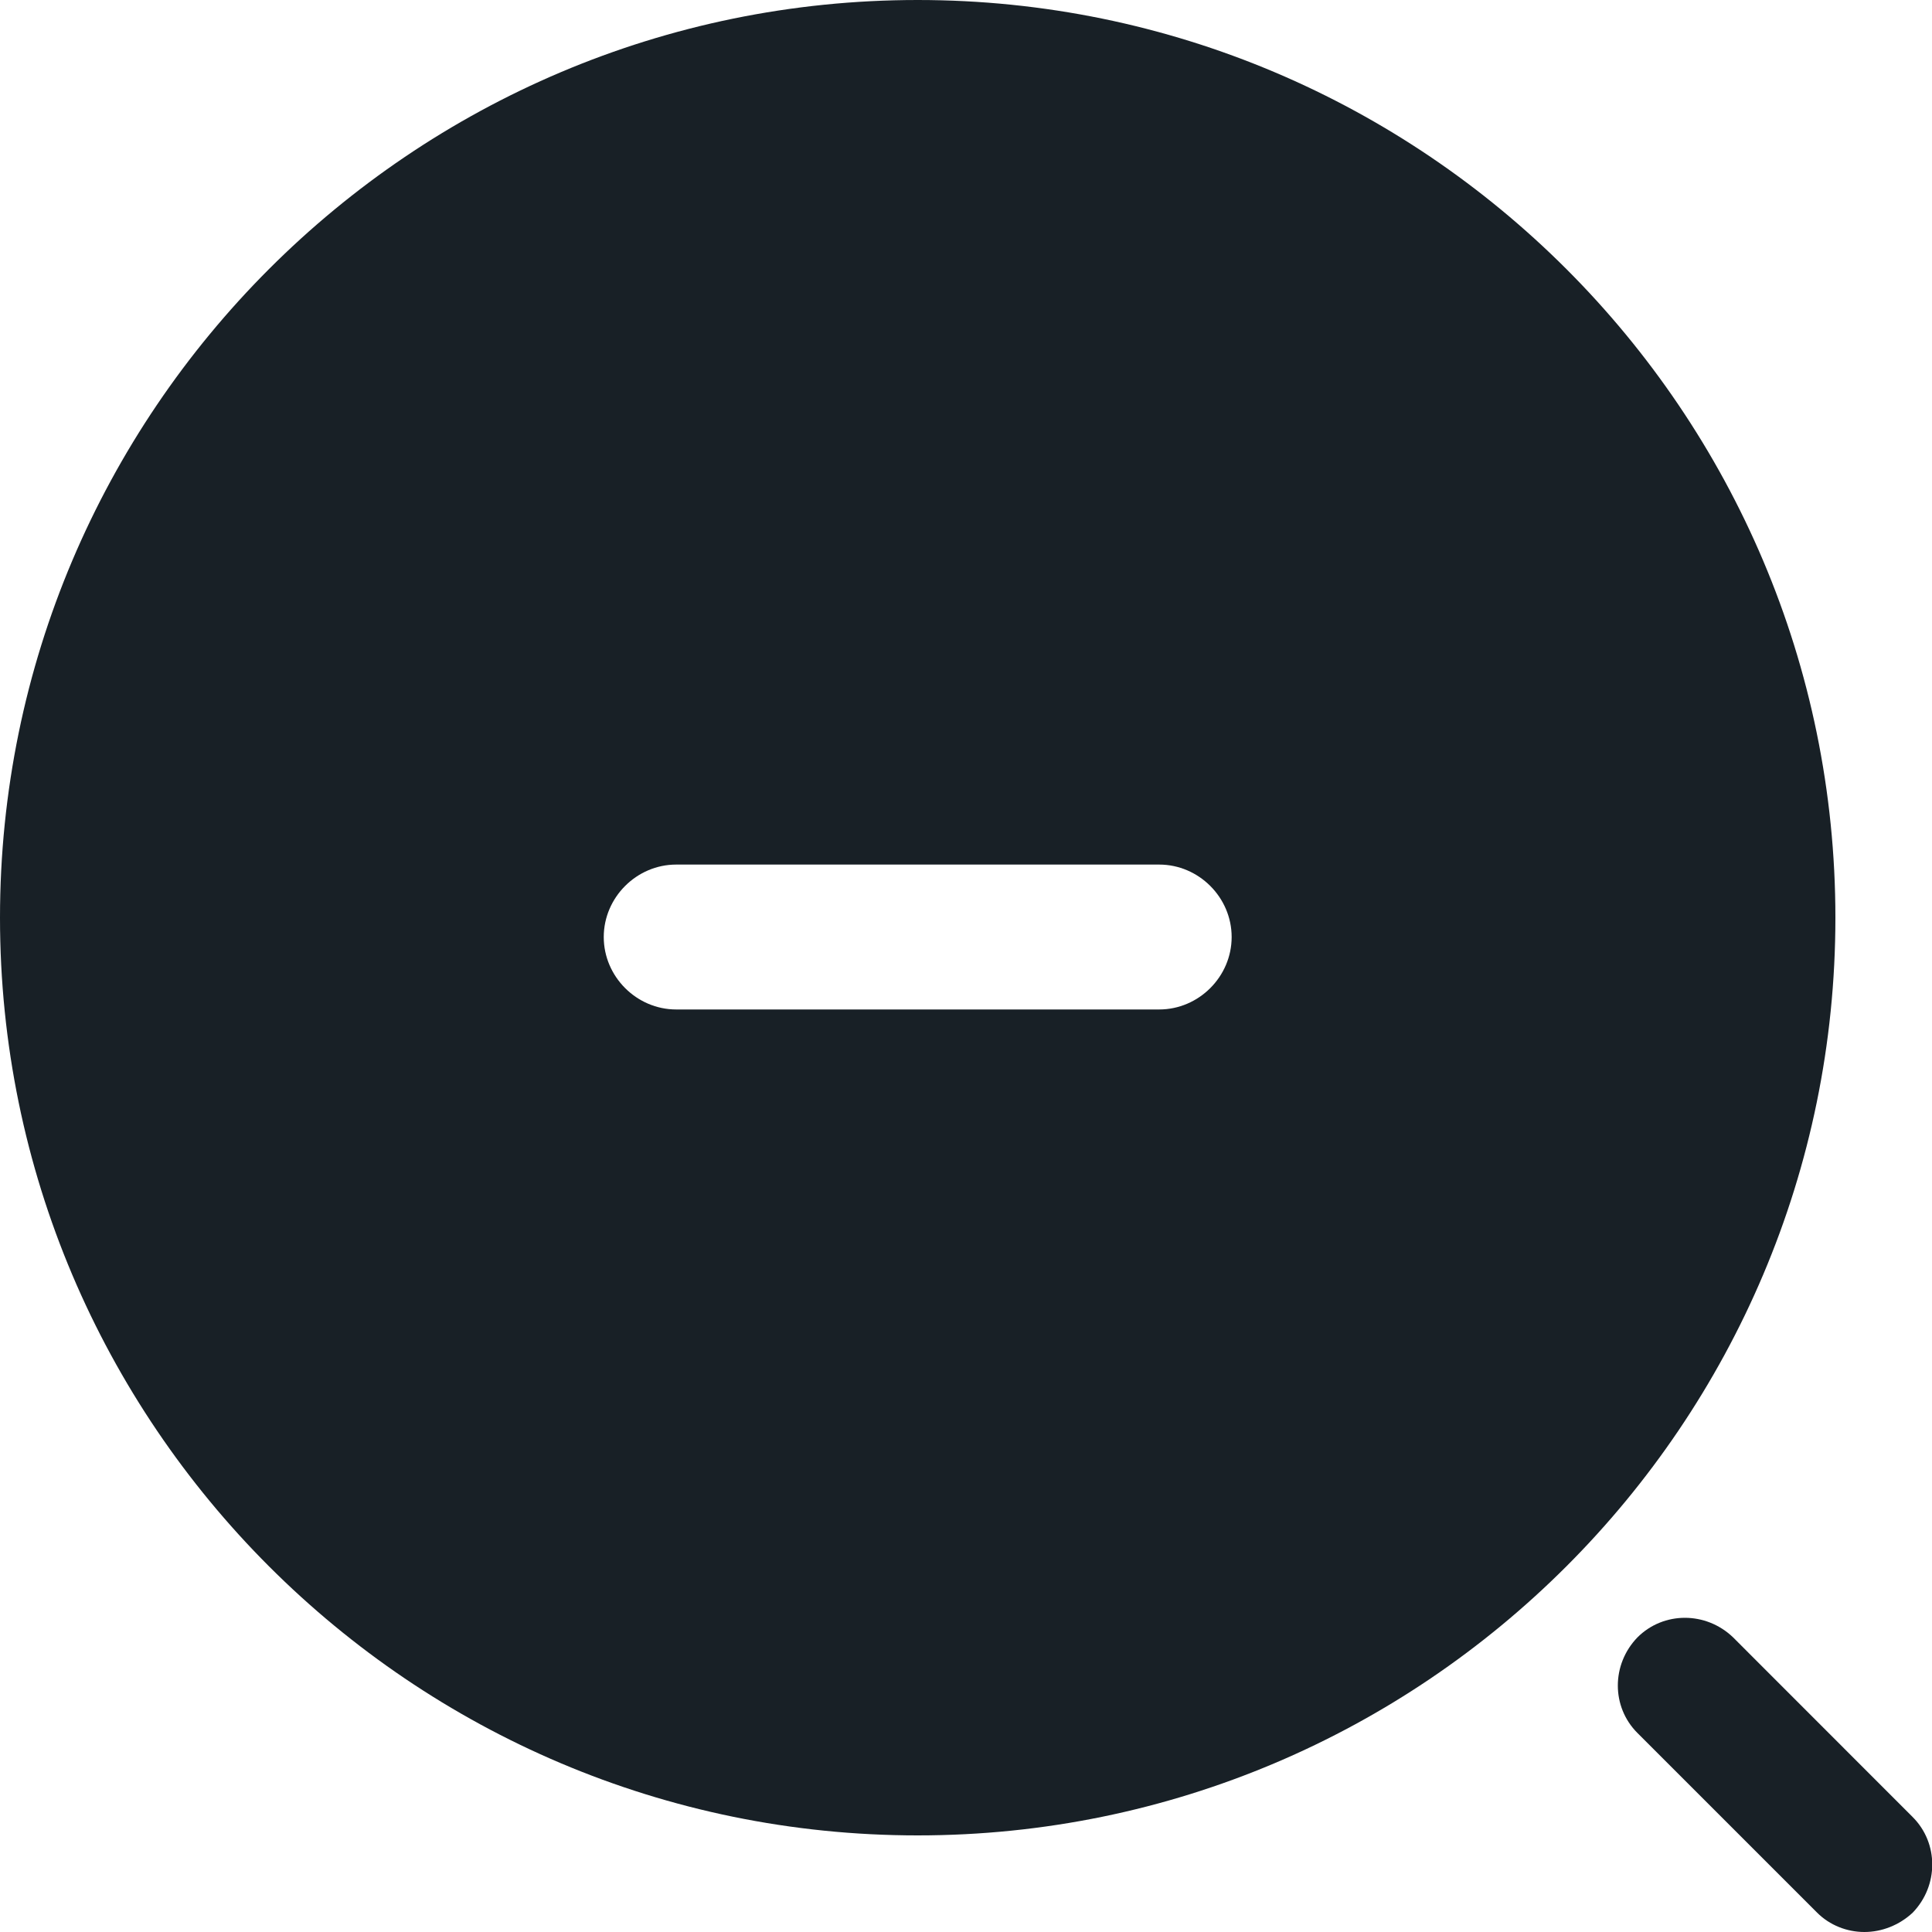 <svg width="20" height="20" viewBox="0 0 20 20" fill="none" xmlns="http://www.w3.org/2000/svg">
<g clip-path="url(#clip0_1350_1548)">
<path d="M19.3 20C19.12 20 18.941 19.93 18.811 19.8L16.951 17.94C16.68 17.67 16.68 17.23 16.951 16.95C17.221 16.68 17.66 16.68 17.941 16.95L19.8 18.81C20.07 19.08 20.07 19.52 19.8 19.8C19.66 19.93 19.48 20 19.3 20Z" fill="#182026"/>
<path d="M9.5 0C4.26 0 0 4.26 0 9.5C0 14.74 4.26 19 9.5 19C14.74 19 19 14.74 19 9.5C19 4.26 14.74 0 9.5 0ZM12 10.45H7C6.59 10.45 6.25 10.11 6.25 9.7C6.25 9.29 6.59 8.95 7 8.95H12C12.41 8.95 12.75 9.29 12.75 9.7C12.75 10.11 12.41 10.45 12 10.45Z" fill="#182026"/>
</g>
<defs>
<clipPath id="clip0_1350_1548">
<rect width="20" height="20" fill="white"/>
</clipPath>
</defs>
</svg>

